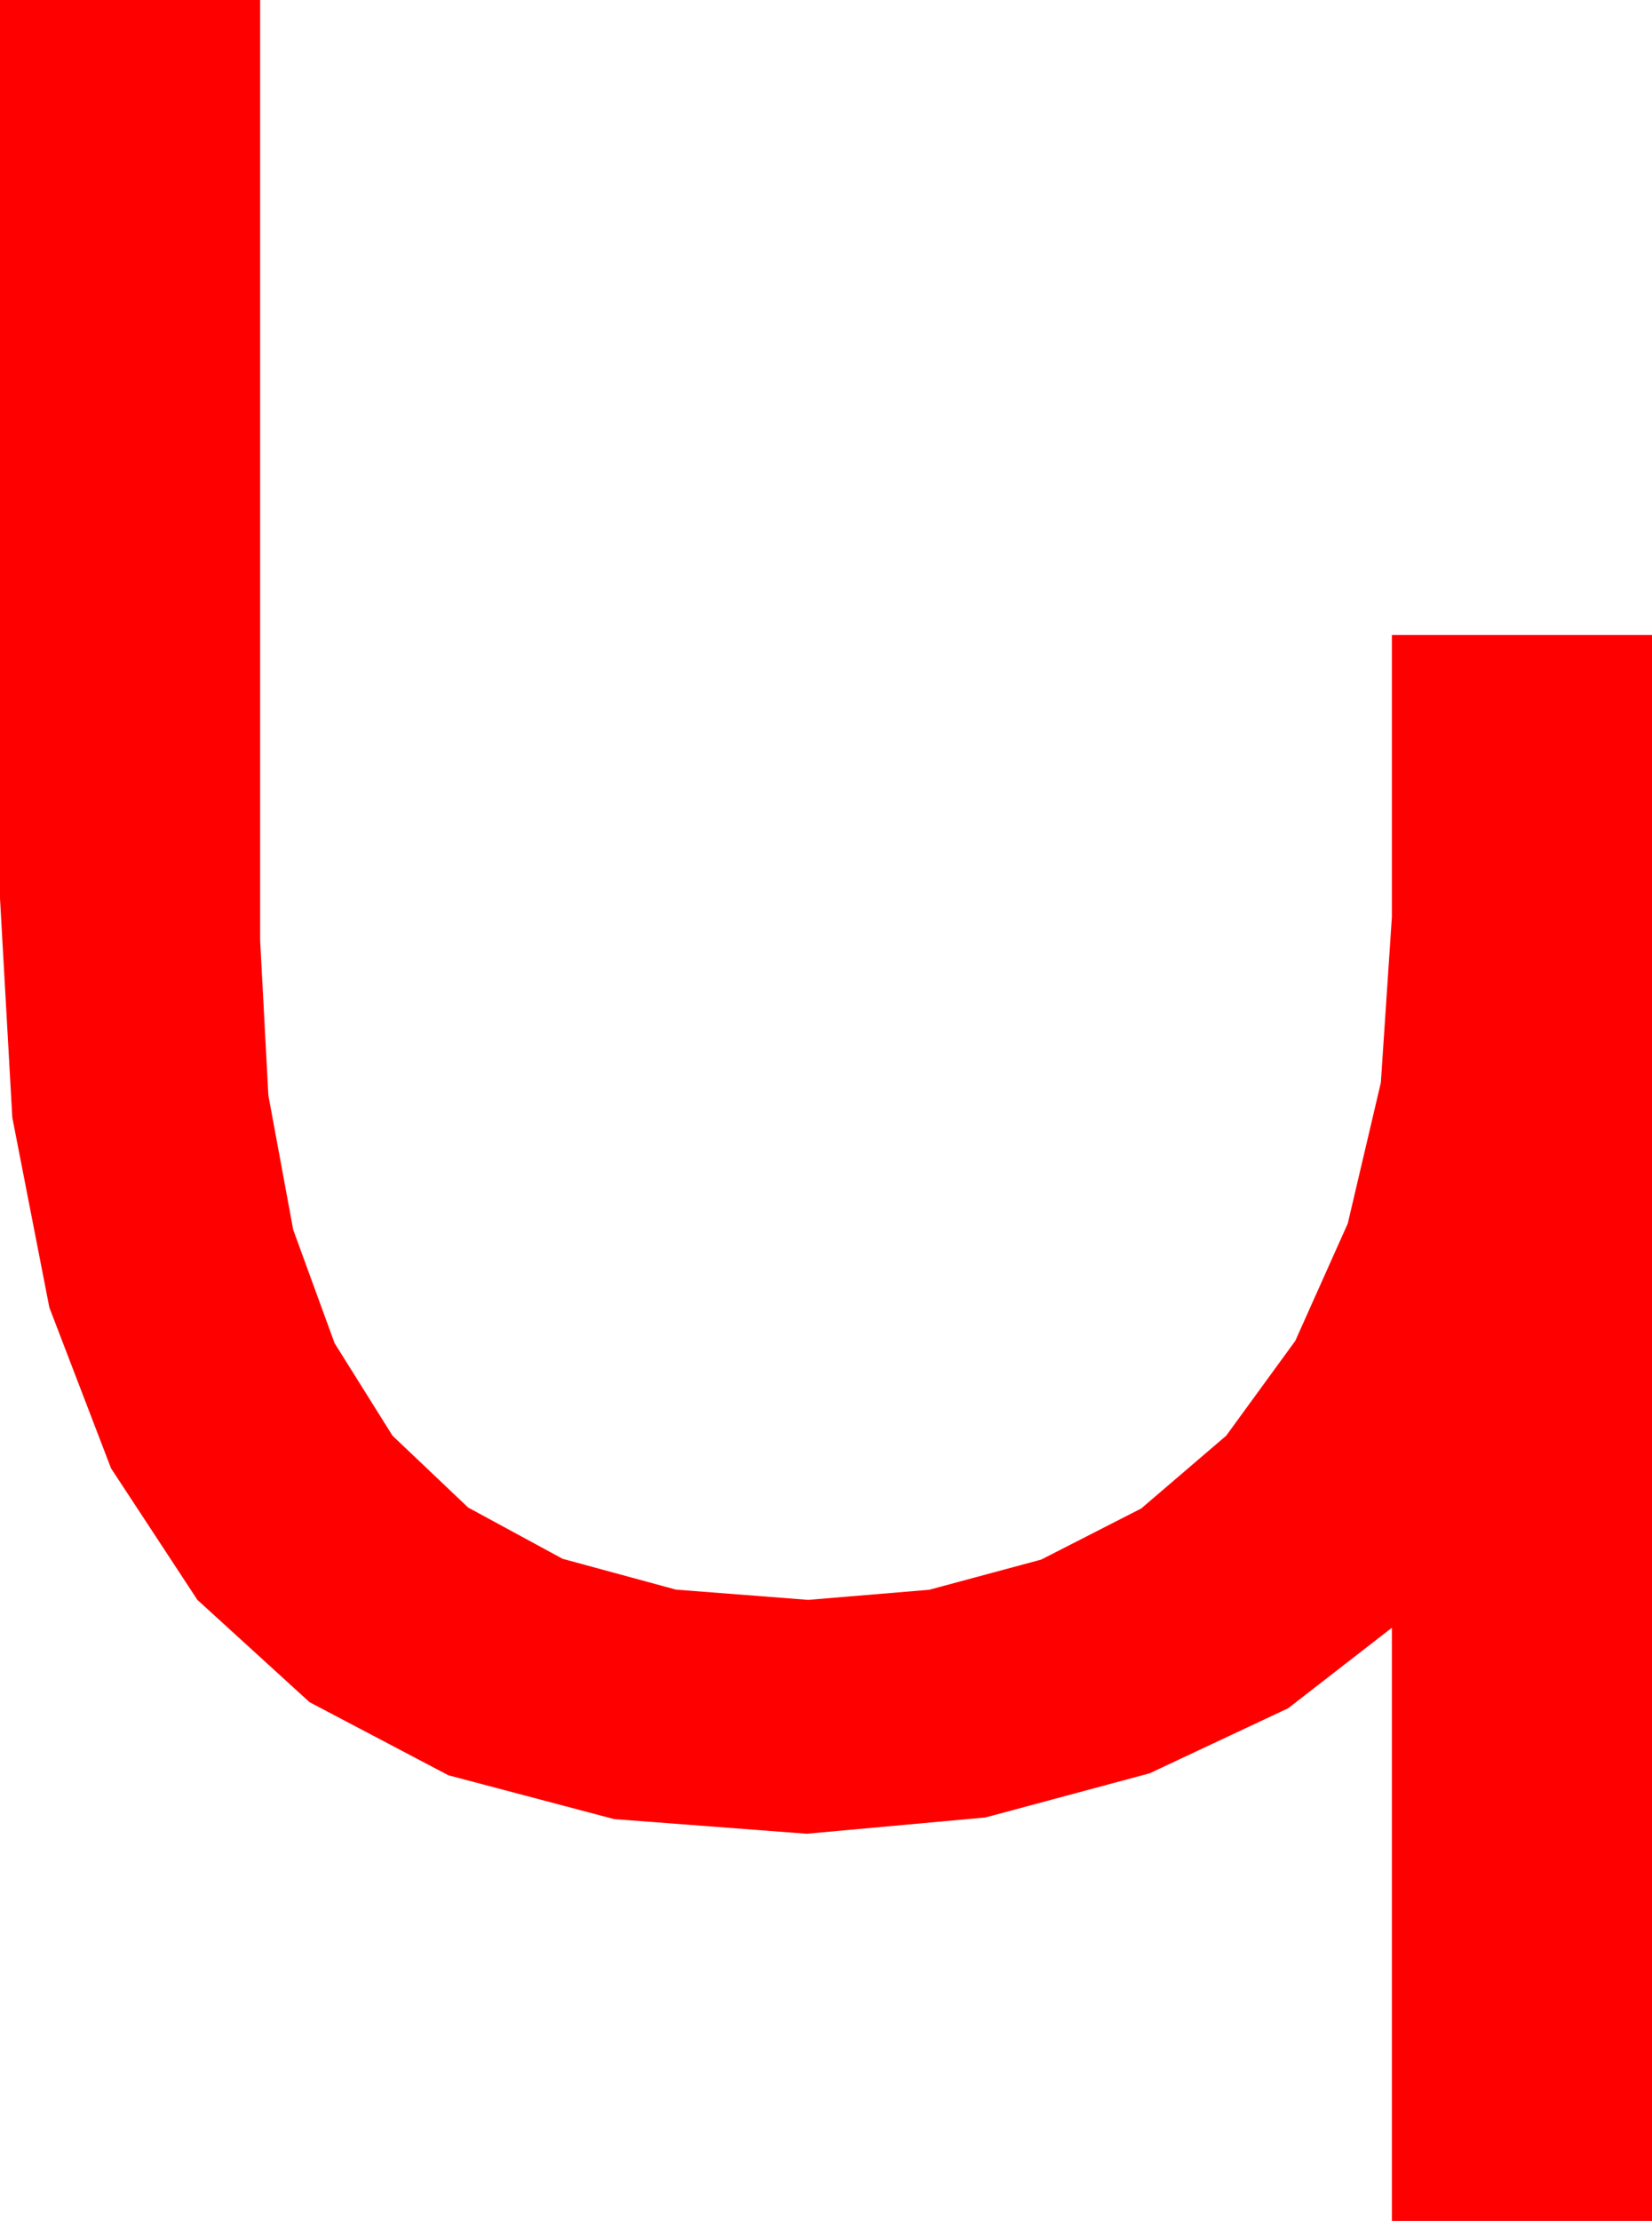 <?xml version="1.0" encoding="utf-8"?>
<!DOCTYPE svg PUBLIC "-//W3C//DTD SVG 1.1//EN" "http://www.w3.org/Graphics/SVG/1.1/DTD/svg11.dtd">
<svg width="31.26" height="42.012" xmlns="http://www.w3.org/2000/svg" xmlns:xlink="http://www.w3.org/1999/xlink" xmlns:xml="http://www.w3.org/XML/1998/namespace" version="1.1">
  <g>
    <g>
      <path style="fill:#FF0000;fill-opacity:1" d="M0,0L4.922,0 4.922,17.783 5.078,20.72 5.548,23.262 6.331,25.408 7.427,27.158 8.858,28.517 10.646,29.487 12.791,30.07 15.293,30.264 17.582,30.073 19.702,29.502 21.595,28.535 23.203,27.158 24.51,25.364 25.503,23.145 26.129,20.479 26.338,17.344 26.338,12.012 31.26,12.012 31.26,42.012 26.338,42.012 26.338,30.791 24.375,32.314 21.753,33.545 18.647,34.38 15.264,34.688 11.621,34.411 8.485,33.582 5.857,32.199 3.735,30.264 2.101,27.775 0.934,24.734 0.233,21.14 0,16.992 0,0z" />
    </g>
  </g>
</svg>